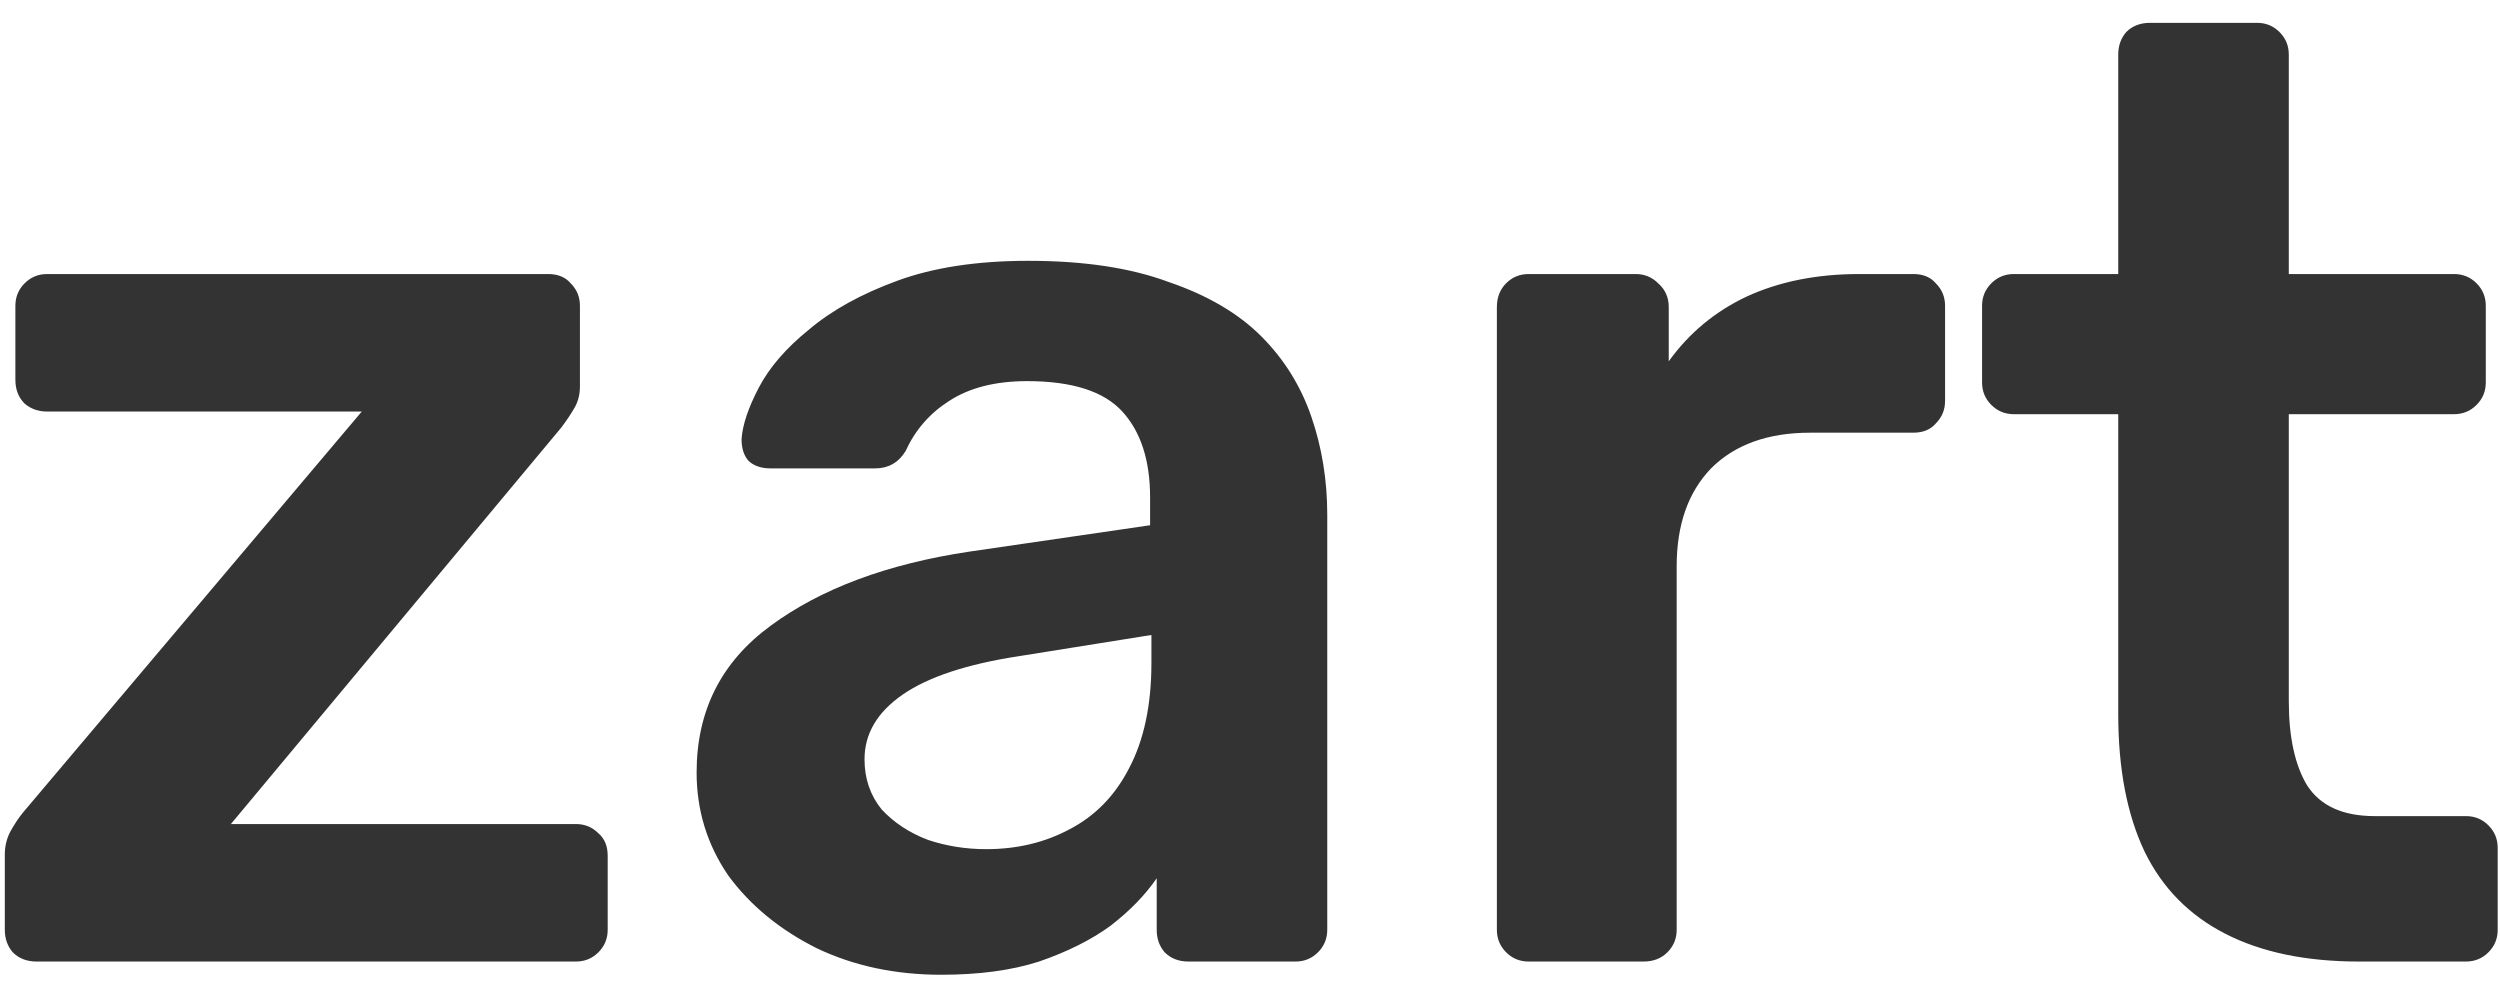 <svg width="104" height="41" viewBox="0 0 104 41" fill="none" xmlns="http://www.w3.org/2000/svg">
<path d="M1.52 40C1.117 40 0.787 39.872 0.53 39.615C0.31 39.358 0.2 39.047 0.2 38.68V35.545C0.2 35.215 0.273 34.903 0.42 34.61C0.603 34.28 0.787 34.005 0.97 33.785L15.05 17.12H1.96C1.593 17.12 1.282 17.01 1.025 16.79C0.768 16.533 0.64 16.203 0.64 15.8V12.72C0.64 12.353 0.768 12.042 1.025 11.785C1.282 11.528 1.593 11.4 1.96 11.4H22.805C23.208 11.4 23.52 11.528 23.74 11.785C23.997 12.042 24.125 12.353 24.125 12.72V16.075C24.125 16.405 24.052 16.698 23.905 16.955C23.758 17.212 23.575 17.487 23.355 17.78L9.605 34.28H23.96C24.326 34.28 24.638 34.408 24.895 34.665C25.151 34.885 25.28 35.197 25.28 35.6V38.68C25.28 39.047 25.151 39.358 24.895 39.615C24.638 39.872 24.326 40 23.96 40H1.52ZM39.154 40.55C37.247 40.55 35.524 40.183 33.984 39.45C32.444 38.68 31.215 37.672 30.299 36.425C29.419 35.142 28.979 33.712 28.979 32.135C28.979 29.568 30.005 27.533 32.059 26.03C34.149 24.49 36.899 23.463 40.309 22.95L47.844 21.85V20.695C47.844 19.155 47.459 17.963 46.689 17.12C45.919 16.277 44.599 15.855 42.729 15.855C41.409 15.855 40.327 16.13 39.484 16.68C38.677 17.193 38.072 17.89 37.669 18.77C37.375 19.247 36.954 19.485 36.404 19.485H32.059C31.655 19.485 31.344 19.375 31.124 19.155C30.94 18.935 30.849 18.642 30.849 18.275C30.885 17.688 31.124 16.973 31.564 16.13C32.004 15.287 32.7 14.48 33.654 13.71C34.607 12.903 35.835 12.225 37.339 11.675C38.842 11.125 40.657 10.85 42.784 10.85C45.094 10.85 47.037 11.143 48.614 11.73C50.227 12.28 51.51 13.032 52.464 13.985C53.417 14.938 54.114 16.057 54.554 17.34C54.994 18.623 55.214 19.98 55.214 21.41V38.68C55.214 39.047 55.085 39.358 54.829 39.615C54.572 39.872 54.26 40 53.894 40H49.439C49.035 40 48.705 39.872 48.449 39.615C48.229 39.358 48.119 39.047 48.119 38.68V36.535C47.642 37.232 47 37.892 46.194 38.515C45.387 39.102 44.397 39.597 43.224 40C42.087 40.367 40.73 40.55 39.154 40.55ZM41.024 35.325C42.307 35.325 43.462 35.05 44.489 34.5C45.552 33.95 46.377 33.107 46.964 31.97C47.587 30.797 47.899 29.33 47.899 27.57V26.415L42.399 27.295C40.235 27.625 38.622 28.157 37.559 28.89C36.495 29.623 35.964 30.522 35.964 31.585C35.964 32.392 36.202 33.088 36.679 33.675C37.192 34.225 37.834 34.647 38.604 34.94C39.374 35.197 40.18 35.325 41.024 35.325ZM63.59 40C63.223 40 62.911 39.872 62.655 39.615C62.398 39.358 62.27 39.047 62.27 38.68V12.775C62.27 12.372 62.398 12.042 62.655 11.785C62.911 11.528 63.223 11.4 63.59 11.4H68.045C68.411 11.4 68.723 11.528 68.98 11.785C69.273 12.042 69.42 12.372 69.42 12.775V15.03C70.263 13.857 71.345 12.958 72.665 12.335C74.021 11.712 75.58 11.4 77.34 11.4H79.595C79.998 11.4 80.31 11.528 80.53 11.785C80.786 12.042 80.915 12.353 80.915 12.72V16.68C80.915 17.047 80.786 17.358 80.53 17.615C80.31 17.872 79.998 18 79.595 18H75.305C73.545 18 72.17 18.495 71.18 19.485C70.226 20.475 69.75 21.832 69.75 23.555V38.68C69.75 39.047 69.621 39.358 69.365 39.615C69.108 39.872 68.778 40 68.375 40H63.59ZM98.129 40C95.929 40 94.078 39.615 92.574 38.845C91.071 38.075 89.953 36.938 89.219 35.435C88.486 33.895 88.119 31.988 88.119 29.715V17.23H83.774C83.408 17.23 83.096 17.102 82.839 16.845C82.583 16.588 82.454 16.277 82.454 15.91V12.72C82.454 12.353 82.583 12.042 82.839 11.785C83.096 11.528 83.408 11.4 83.774 11.4H88.119V2.27C88.119 1.903 88.229 1.592 88.449 1.335C88.706 1.078 89.036 0.95 89.439 0.95H93.894C94.261 0.95 94.573 1.078 94.829 1.335C95.086 1.592 95.214 1.903 95.214 2.27V11.4H102.089C102.456 11.4 102.768 11.528 103.024 11.785C103.281 12.042 103.409 12.353 103.409 12.72V15.91C103.409 16.277 103.281 16.588 103.024 16.845C102.768 17.102 102.456 17.23 102.089 17.23H95.214V29.165C95.214 30.668 95.471 31.842 95.984 32.685C96.534 33.528 97.469 33.95 98.789 33.95H102.584C102.951 33.95 103.263 34.078 103.519 34.335C103.776 34.592 103.904 34.903 103.904 35.27V38.68C103.904 39.047 103.776 39.358 103.519 39.615C103.263 39.872 102.951 40 102.584 40H98.129Z" fill="#333333"/>
</svg>
